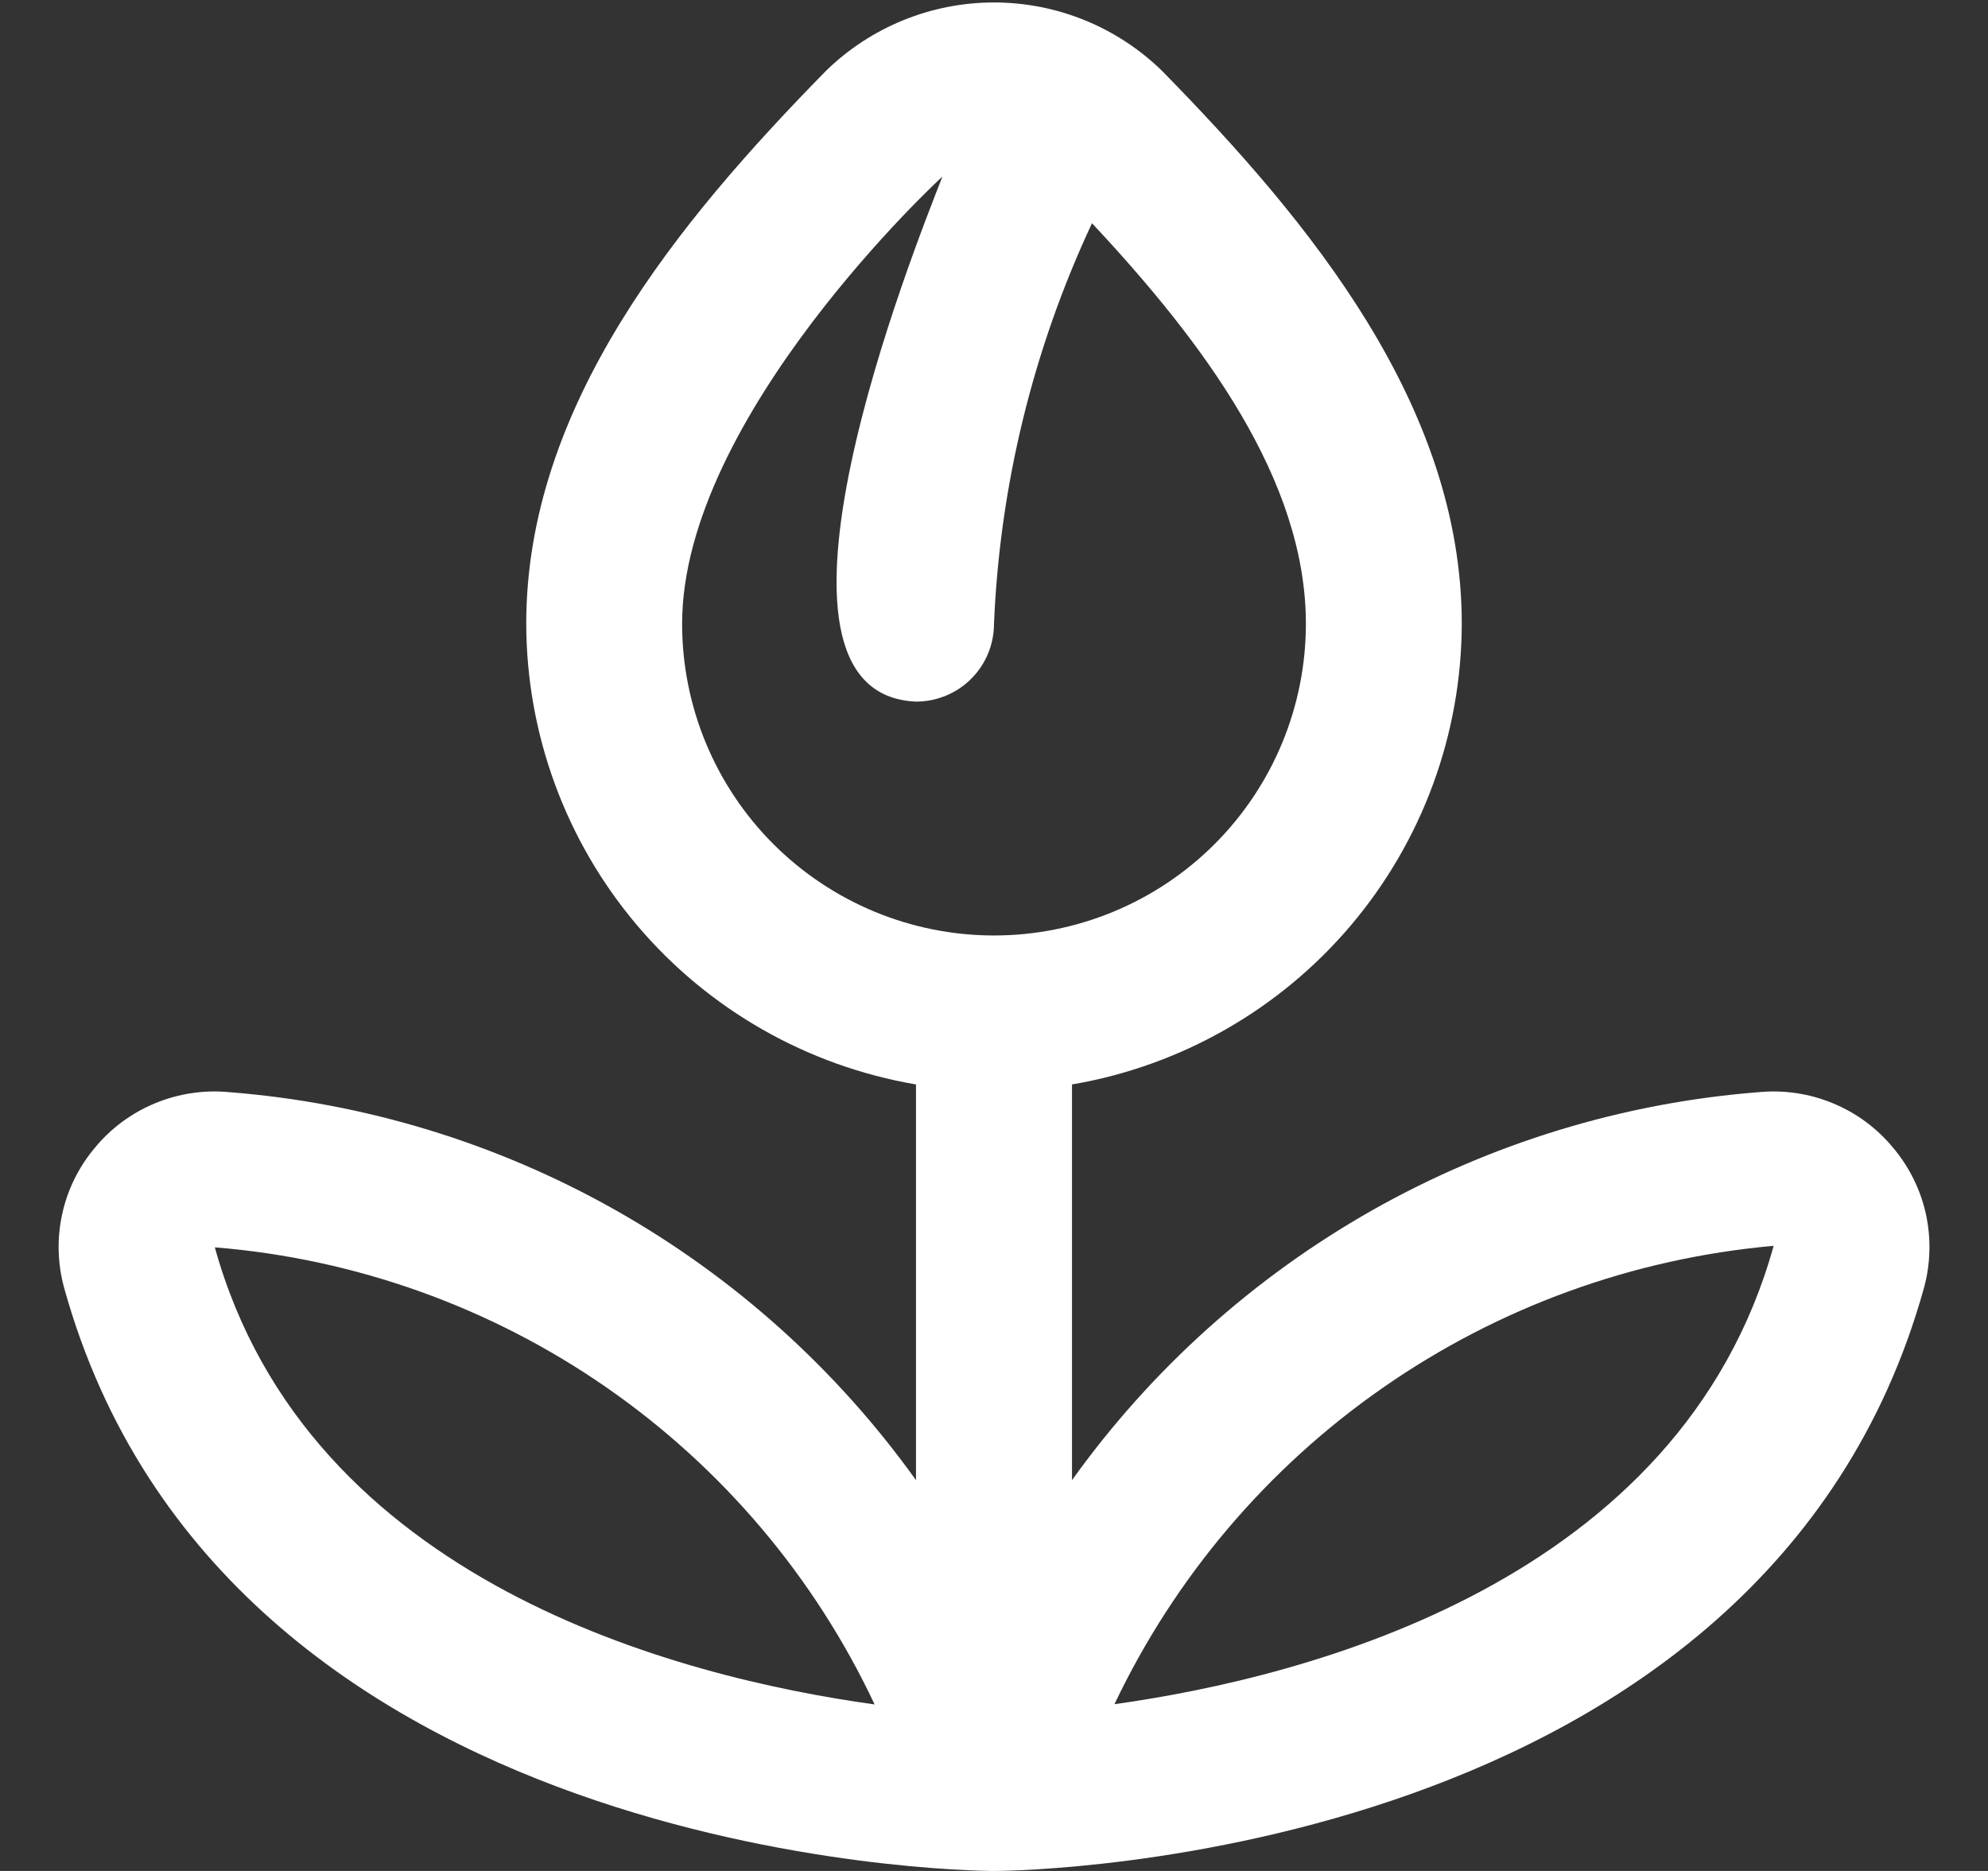 <svg width="17" height="16" viewBox="0 0 17 16" fill="none" xmlns="http://www.w3.org/2000/svg">
<rect x="0" y="0" width="17" height="16" fill="#333333" stroke="none"/>
<g id="fi-rr-flower-tulip" clip-path="url(#clip0_231_53)">
<path id="Vector" d="M16.19 9.817C16.052 9.649 15.875 9.518 15.674 9.435C15.474 9.352 15.256 9.319 15.039 9.34C13.878 9.431 12.75 9.776 11.736 10.349C10.722 10.923 9.845 11.711 9.167 12.658V9.274C10.098 9.115 10.943 8.633 11.553 7.912C12.163 7.191 12.498 6.278 12.5 5.334C12.5 3.472 11.205 1.899 9.937 0.606C9.553 0.231 9.037 0.021 8.5 0.021C7.963 0.021 7.447 0.231 7.063 0.606C5.795 1.899 4.5 3.472 4.5 5.334C4.502 6.278 4.837 7.191 5.447 7.912C6.057 8.633 6.902 9.115 7.833 9.274V12.658C7.155 11.711 6.279 10.923 5.264 10.349C4.25 9.776 3.122 9.431 1.961 9.34C1.745 9.319 1.527 9.352 1.326 9.435C1.125 9.518 0.948 9.649 0.81 9.817C0.673 9.98 0.577 10.174 0.532 10.382C0.486 10.59 0.492 10.806 0.548 11.012C1.907 15.904 8.227 16 8.496 16H8.504C8.771 16 15.093 15.904 16.453 11.012C16.509 10.806 16.514 10.59 16.469 10.382C16.423 10.174 16.327 9.98 16.19 9.817ZM5.833 5.334C5.833 3.564 8.045 1.521 8.059 1.51C7.815 2.134 6.295 5.934 7.833 6C8.01 6 8.18 5.93 8.305 5.805C8.43 5.68 8.5 5.51 8.5 5.334C8.55 4.148 8.835 2.984 9.338 1.909C10.292 2.929 11.167 4.103 11.167 5.334C11.167 6.041 10.886 6.719 10.386 7.219C9.886 7.719 9.207 8 8.5 8C7.793 8 7.115 7.719 6.614 7.219C6.114 6.719 5.833 6.041 5.833 5.334ZM1.837 10.667C3.039 10.764 4.193 11.177 5.183 11.863C6.174 12.55 6.966 13.485 7.479 14.576C5.814 14.345 2.633 13.534 1.837 10.667ZM9.53 14.574C10.047 13.487 10.839 12.553 11.828 11.866C12.816 11.178 13.967 10.761 15.167 10.654C14.371 13.522 11.197 14.341 9.53 14.574Z" fill="white"/>
</g>
<defs>
<clipPath id="clip0_231_53">
<rect width="16" height="16" fill="white" transform="translate(0.5)"/>
</clipPath>
</defs>
</svg>
